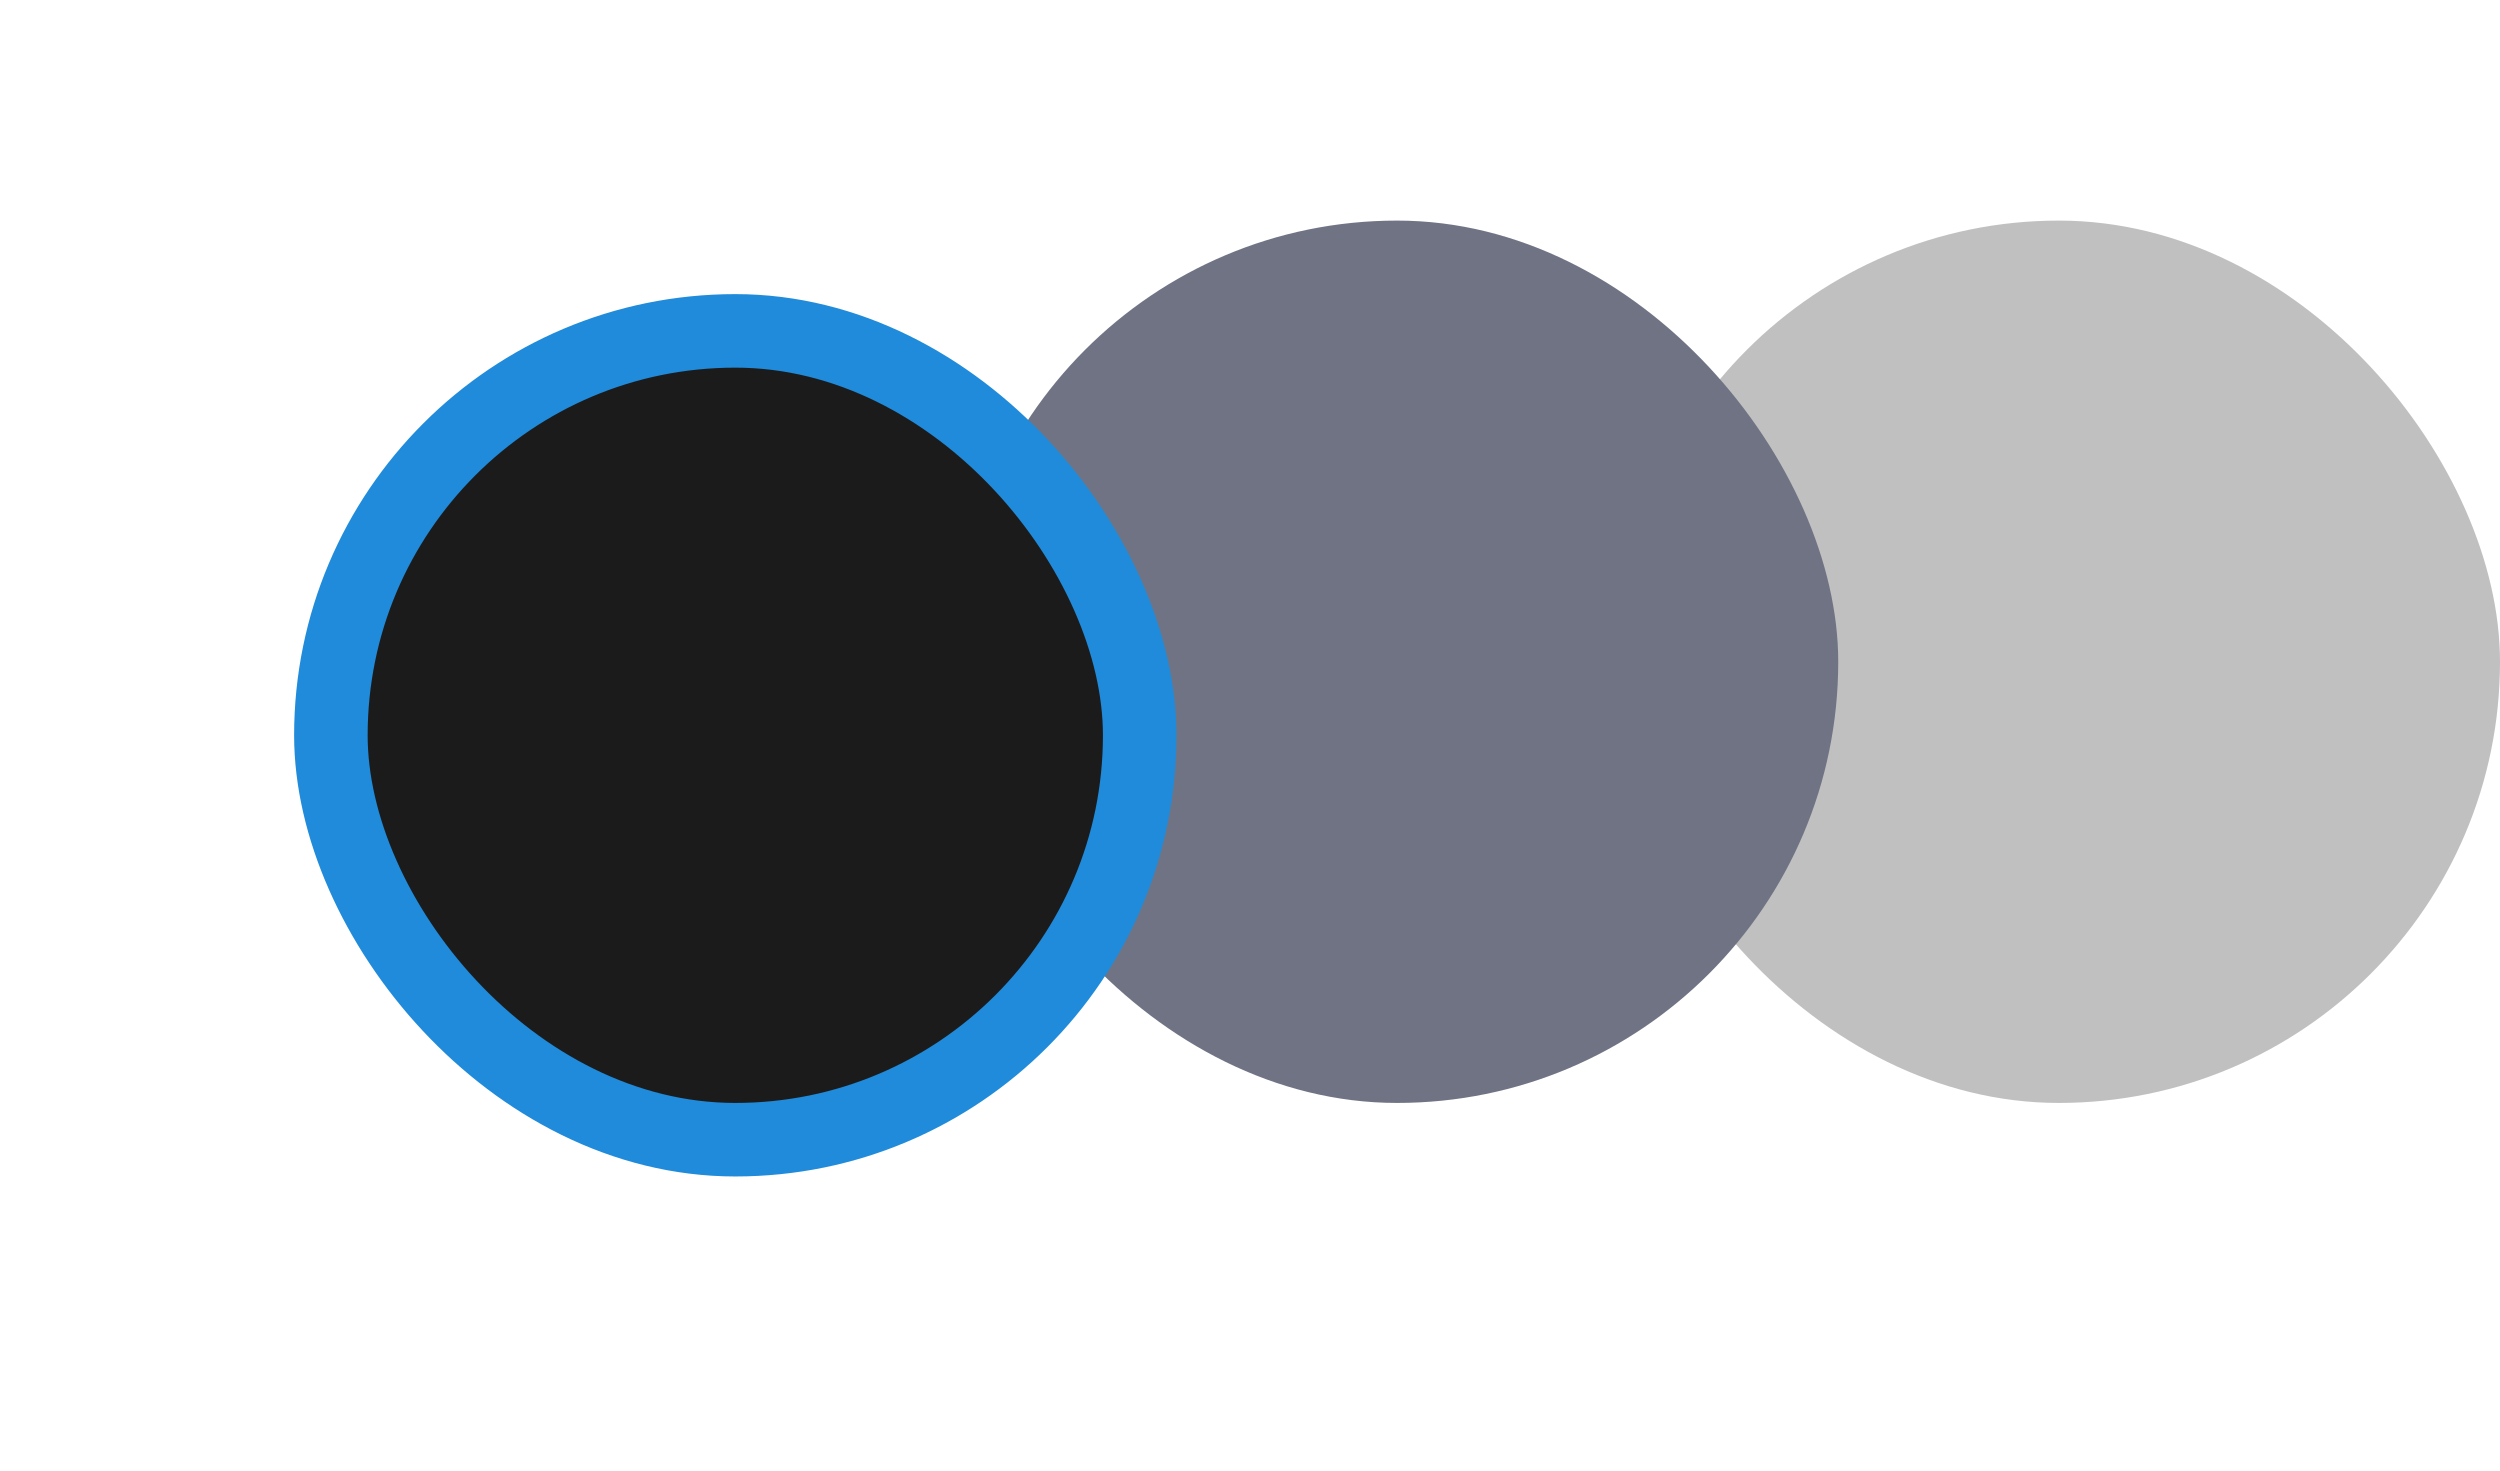 <svg width="68" height="40" viewBox="0 0 68 40" fill="none" xmlns="http://www.w3.org/2000/svg">
<rect x="44" y="6" width="24" height="24" rx="12" fill="#C0C0C0"/>
<rect x="26" y="6" width="24" height="24" rx="12" fill="#6F7384"/>
<g filter="url(#filter0_d_603_6860)">
<rect x="9" y="7" width="22" height="22" rx="11" fill="#1C1B1B" stroke="#1F8BDA" stroke-width="2"/>
</g>
<defs>
<filter id="filter0_d_603_6860" x="0" y="0" width="40" height="40" filterUnits="userSpaceOnUse" color-interpolation-filters="sRGB">
<feFlood flood-opacity="0" result="BackgroundImageFix"/>
<feColorMatrix in="SourceAlpha" type="matrix" values="0 0 0 0 0 0 0 0 0 0 0 0 0 0 0 0 0 0 127 0" result="hardAlpha"/>
<feOffset dy="2"/>
<feGaussianBlur stdDeviation="4"/>
<feComposite in2="hardAlpha" operator="out"/>
<feColorMatrix type="matrix" values="0 0 0 0 0 0 0 0 0 0 0 0 0 0 0 0 0 0 0.25 0"/>
<feBlend mode="normal" in2="BackgroundImageFix" result="effect1_dropShadow_603_6860"/>
<feBlend mode="normal" in="SourceGraphic" in2="effect1_dropShadow_603_6860" result="shape"/>
</filter>
</defs>
</svg>
